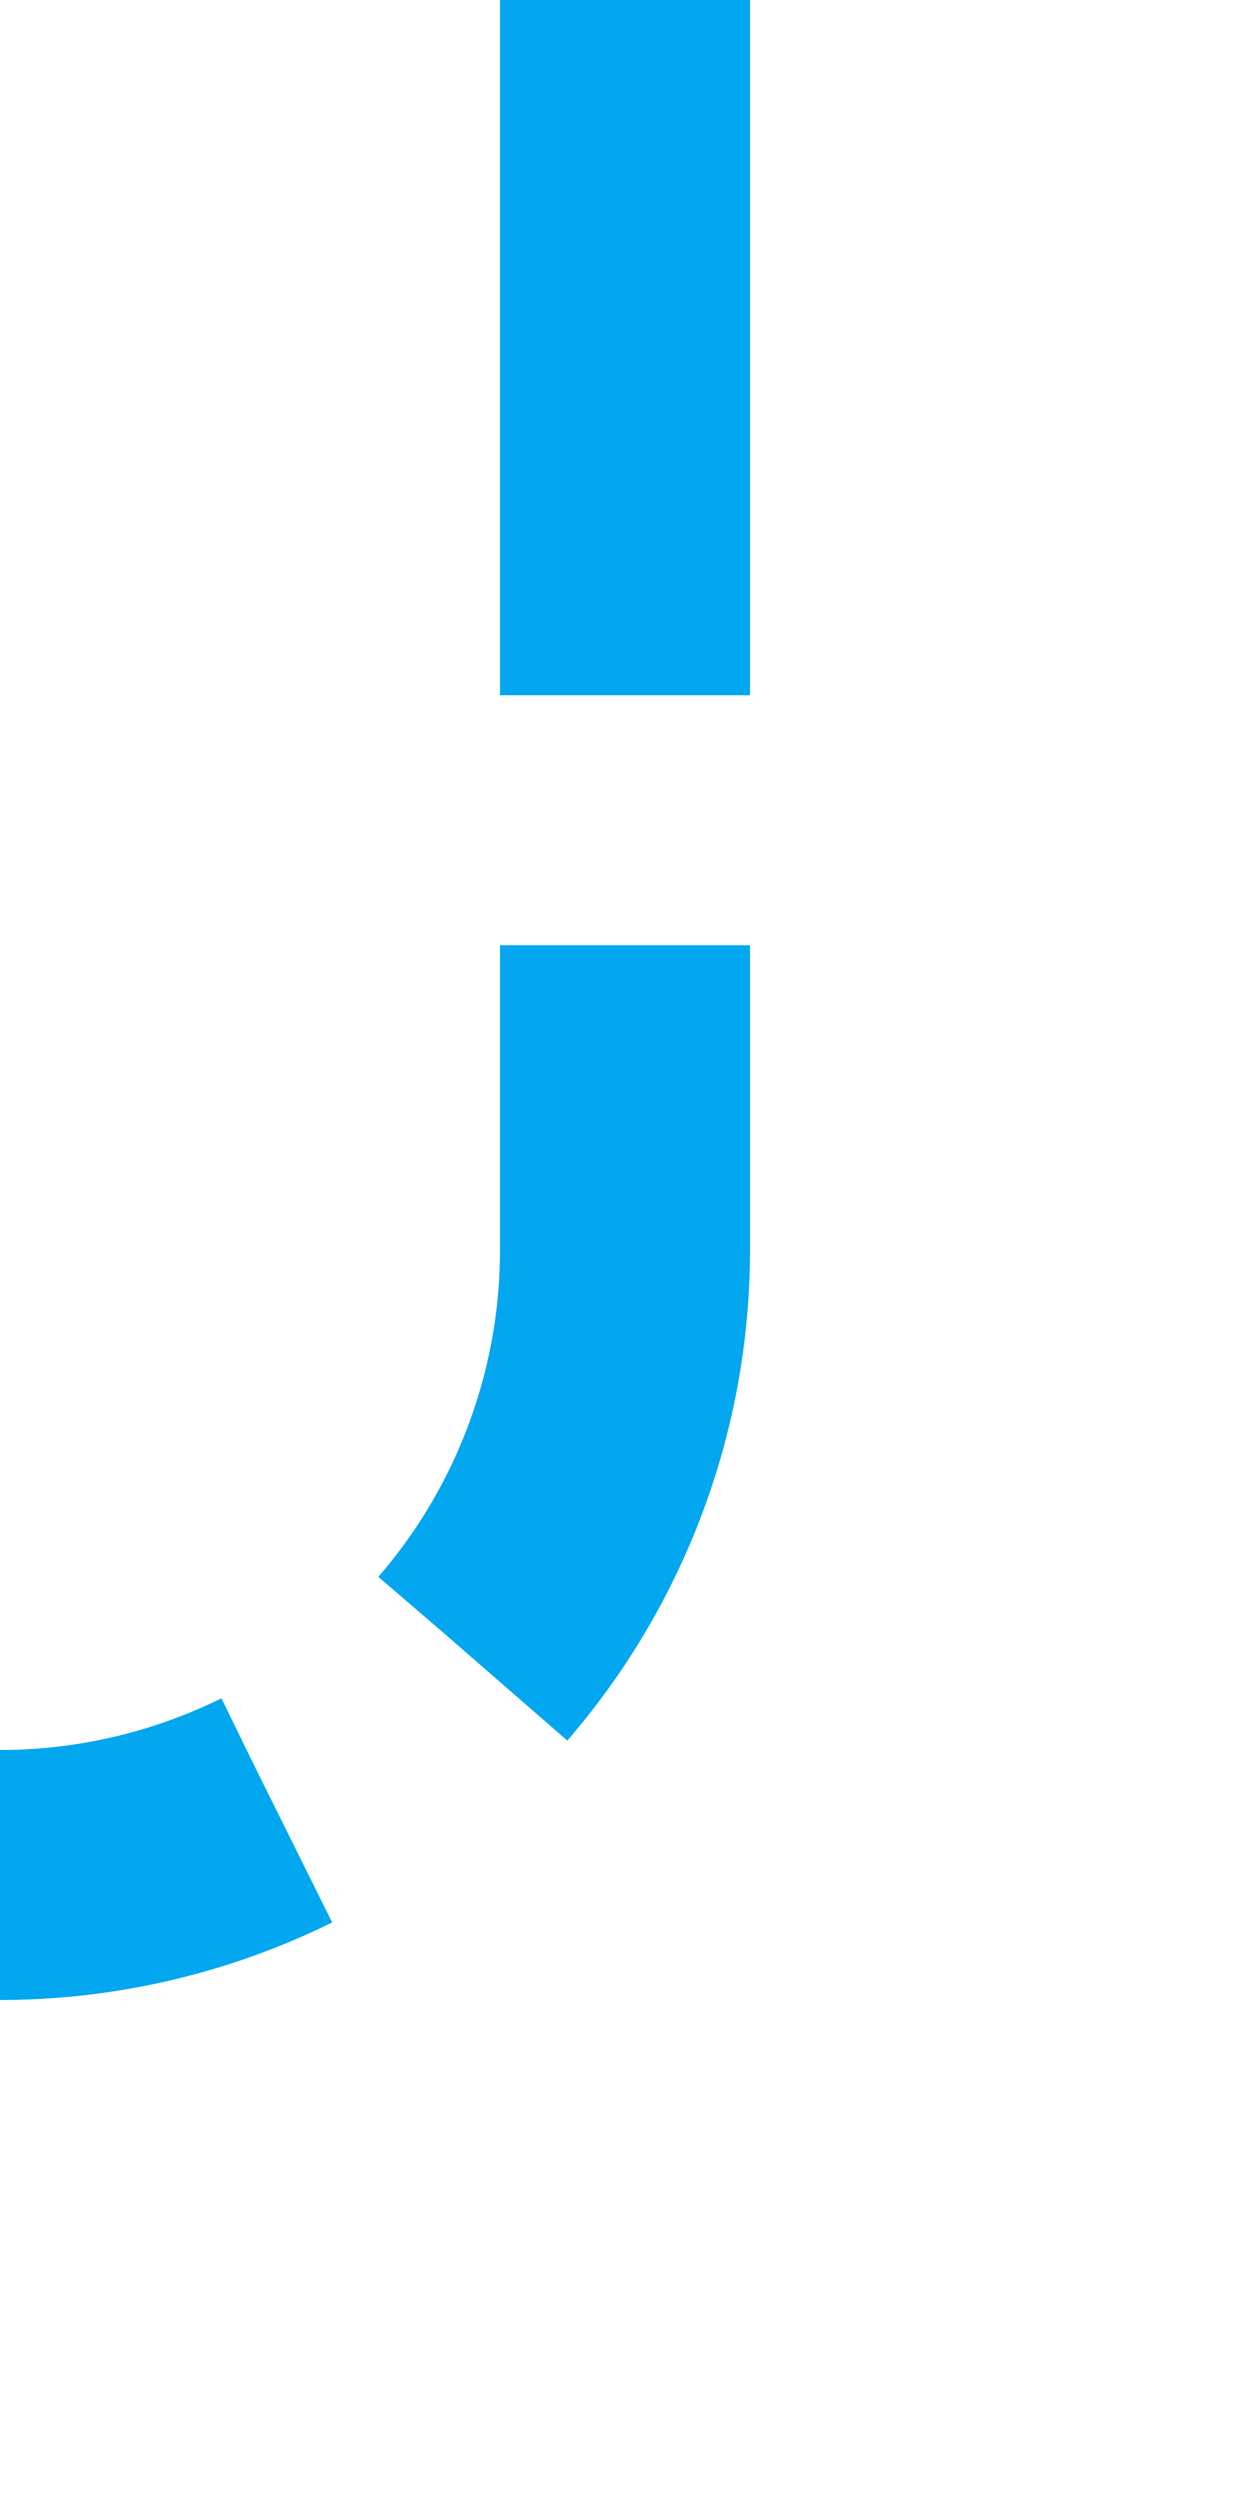 ﻿<?xml version="1.0" encoding="utf-8"?>
<svg version="1.1" xmlns:xlink="http://www.w3.org/1999/xlink" width="10px" height="20px" preserveAspectRatio="xMidYMin meet" viewBox="1060 305  8 20" xmlns="http://www.w3.org/2000/svg">
  <path d="M 766 293  L 875 293  A 5 5 0 0 1 880 298 L 880 315  A 5 5 0 0 0 885 320 L 1059 320  A 5 5 0 0 0 1064 315 L 1064 305  " stroke-width="2" stroke-dasharray="6,2" stroke="#02a7f0" fill="none" />
</svg>